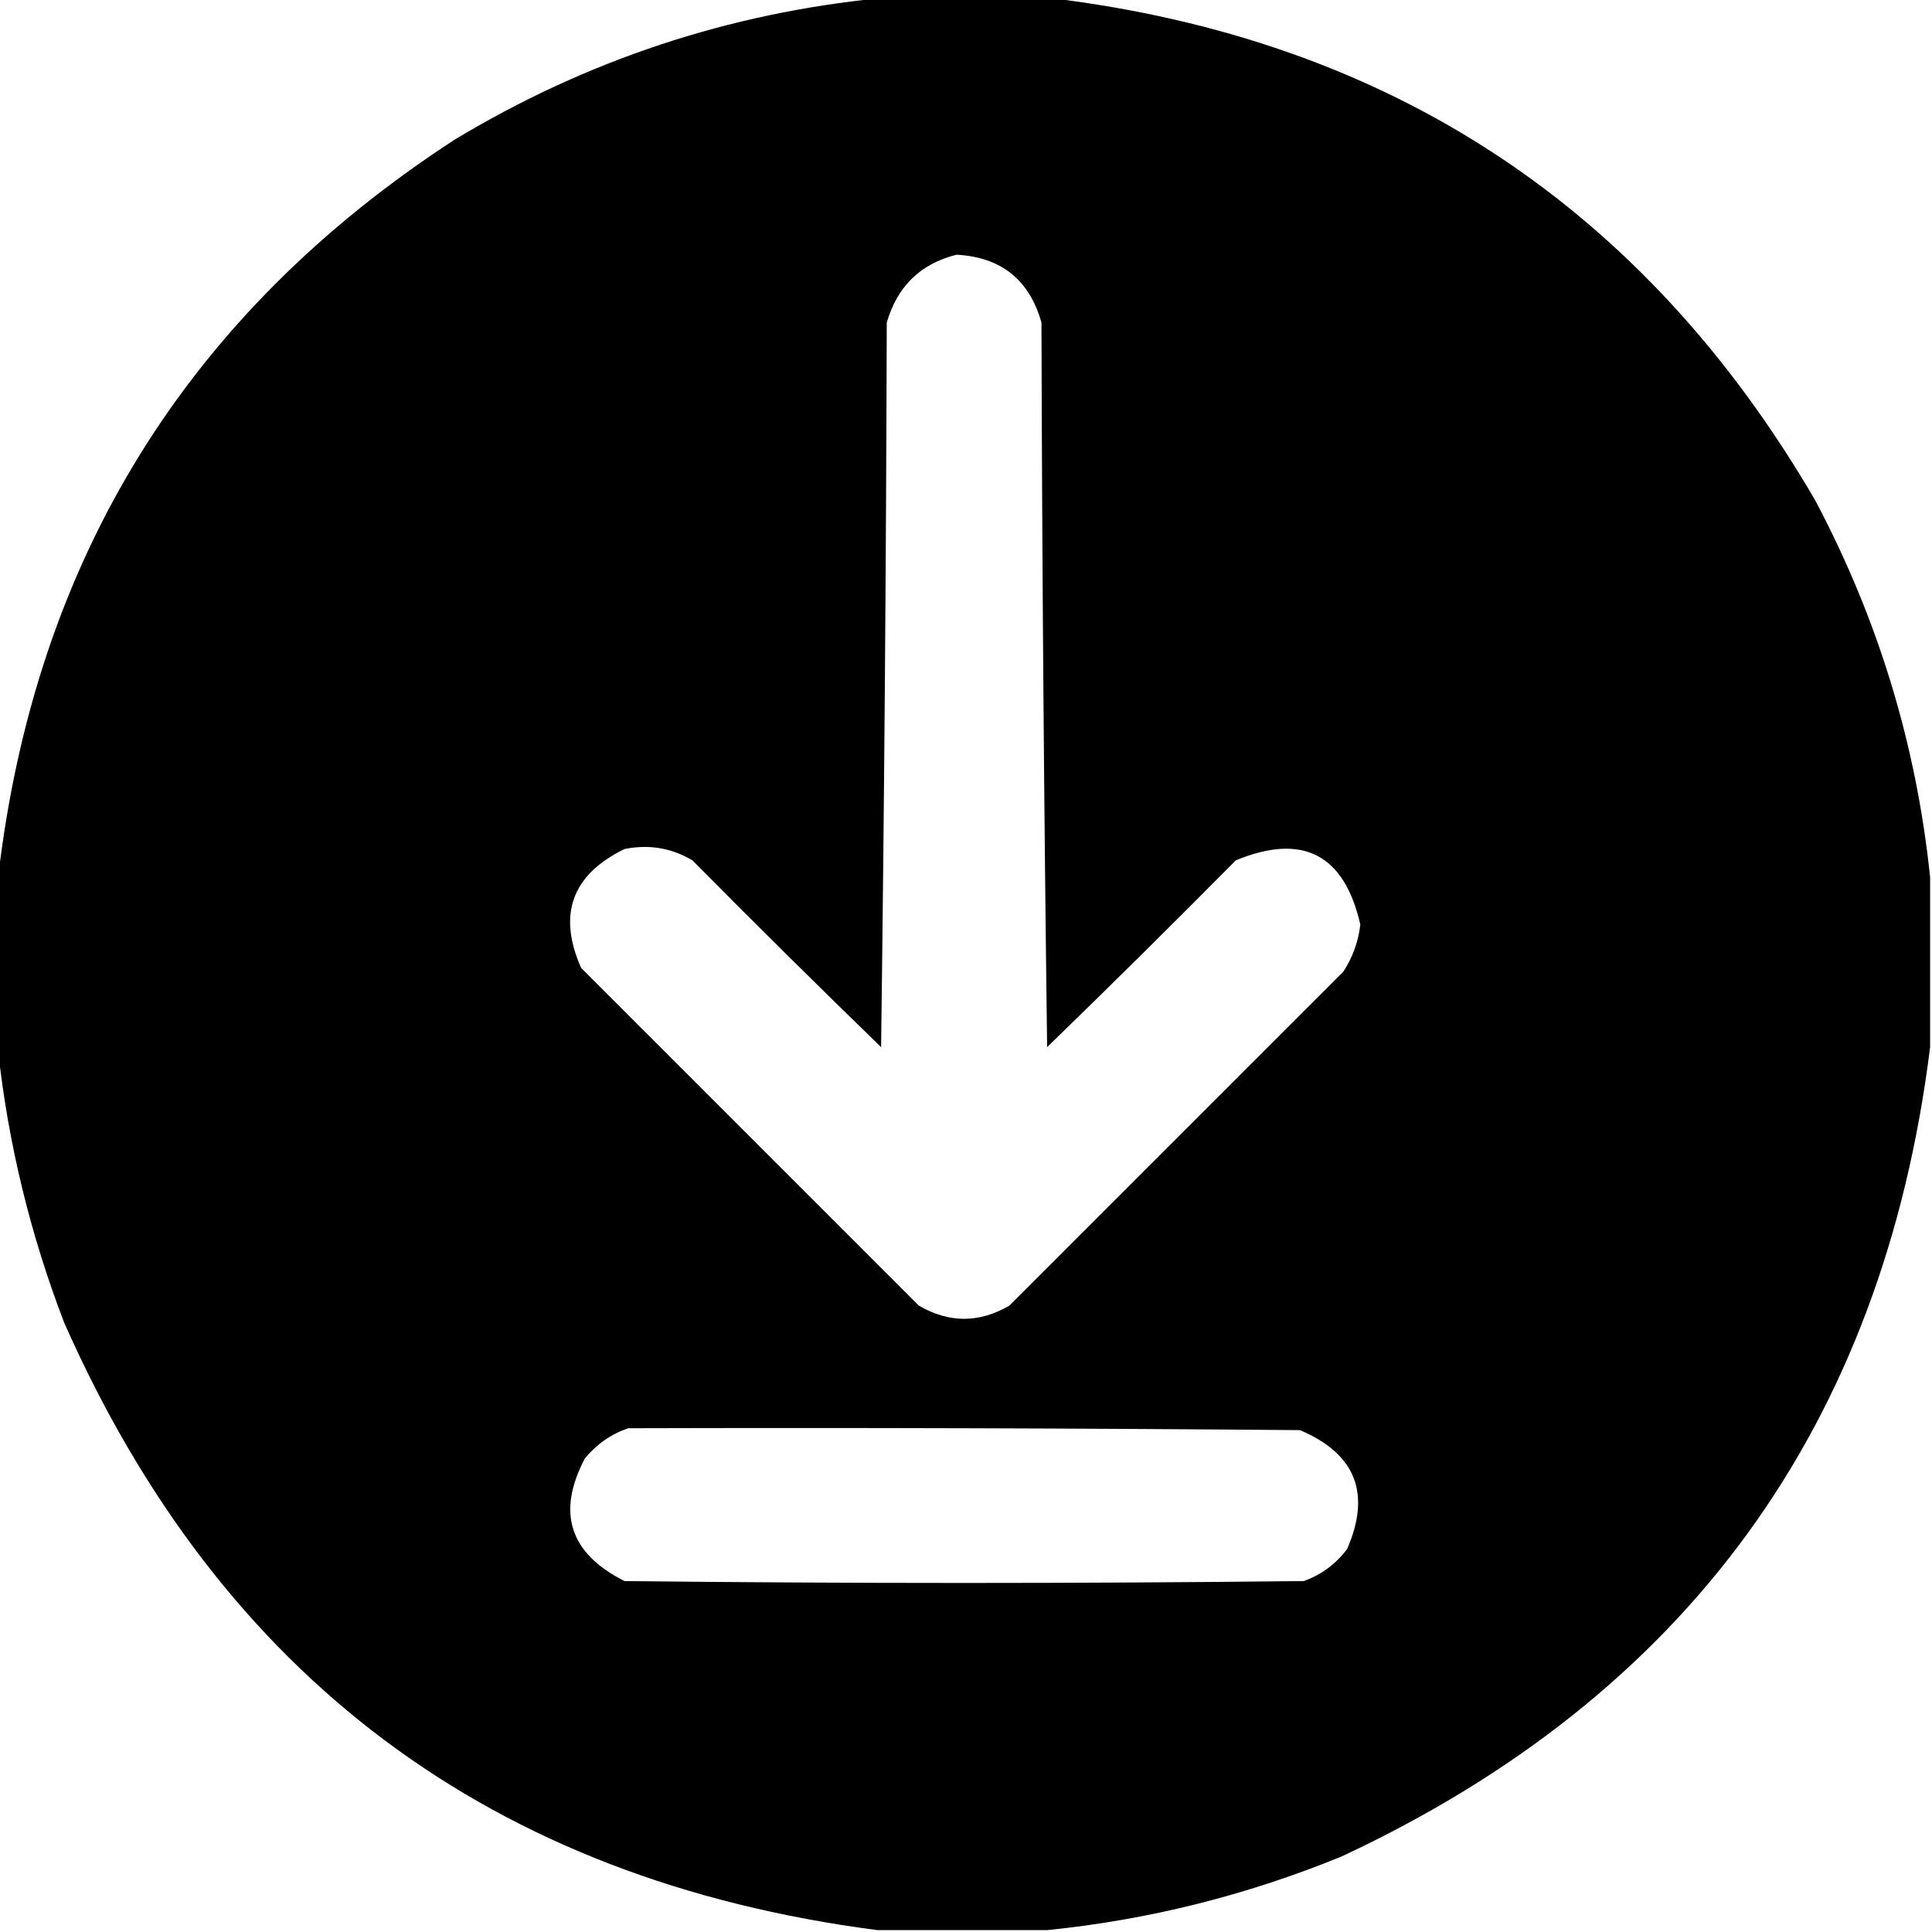 <?xml version="1.0" encoding="UTF-8"?>
<!DOCTYPE svg PUBLIC "-//W3C//DTD SVG 1.1//EN" "http://www.w3.org/Graphics/SVG/1.1/DTD/svg11.dtd">
<svg xmlns="http://www.w3.org/2000/svg" version="1.1" width="512px" height="512px" style="shape-rendering:geometricPrecision; text-rendering:geometricPrecision; image-rendering:optimizeQuality; fill-rule:evenodd; clip-rule:evenodd" xmlns:xlink="http://www.w3.org/1999/xlink">
<g><path fill="#000000" d="M 233.5,-0.5 C 248.5,-0.5 263.5,-0.5 278.5,-0.5C 368.144,10.388 435.644,54.721 481,132.5C 497.695,163.971 507.861,197.304 511.5,232.5C 511.5,247.5 511.5,262.5 511.5,277.5C 499.016,377.807 447.016,449.307 355.5,492C 330.316,502.296 304.316,508.796 277.5,511.5C 262.5,511.5 247.5,511.5 232.5,511.5C 130.434,498.225 58.601,444.558 17,350.5C 8.031,327.127 2.198,303.127 -0.5,278.5C -0.5,263.167 -0.5,247.833 -0.5,232.5C 9.307,148.242 49.64,83.075 120.5,37C 155.422,15.97 193.088,3.47 233.5,-0.5 Z M 253.5,67.5 C 265.306,68.141 272.806,74.141 276,85.5C 276.167,149.503 276.667,213.503 277.5,277.5C 294.319,261.181 310.986,244.681 327.5,228C 345.226,220.696 356.226,226.363 360.5,245C 359.996,249.483 358.496,253.649 356,257.5C 326.5,287 297,316.5 267.5,346C 259.5,350.667 251.5,350.667 243.5,346C 213.667,316.167 183.833,286.333 154,256.5C 147.73,242.311 151.563,231.811 165.5,225C 171.922,223.699 177.922,224.699 183.5,228C 200.014,244.681 216.681,261.181 233.5,277.5C 234.333,213.503 234.833,149.503 235,85.5C 237.781,75.884 243.947,69.884 253.5,67.5 Z M 166.5,378.5 C 225.834,378.333 285.168,378.5 344.5,379C 359.252,385.252 363.419,395.752 357,410.5C 354.011,414.491 350.178,417.324 345.5,419C 285.5,419.667 225.5,419.667 165.5,419C 150.945,411.67 147.445,400.836 155,386.5C 158.15,382.689 161.983,380.023 166.5,378.5 Z"/></g>
</svg>
